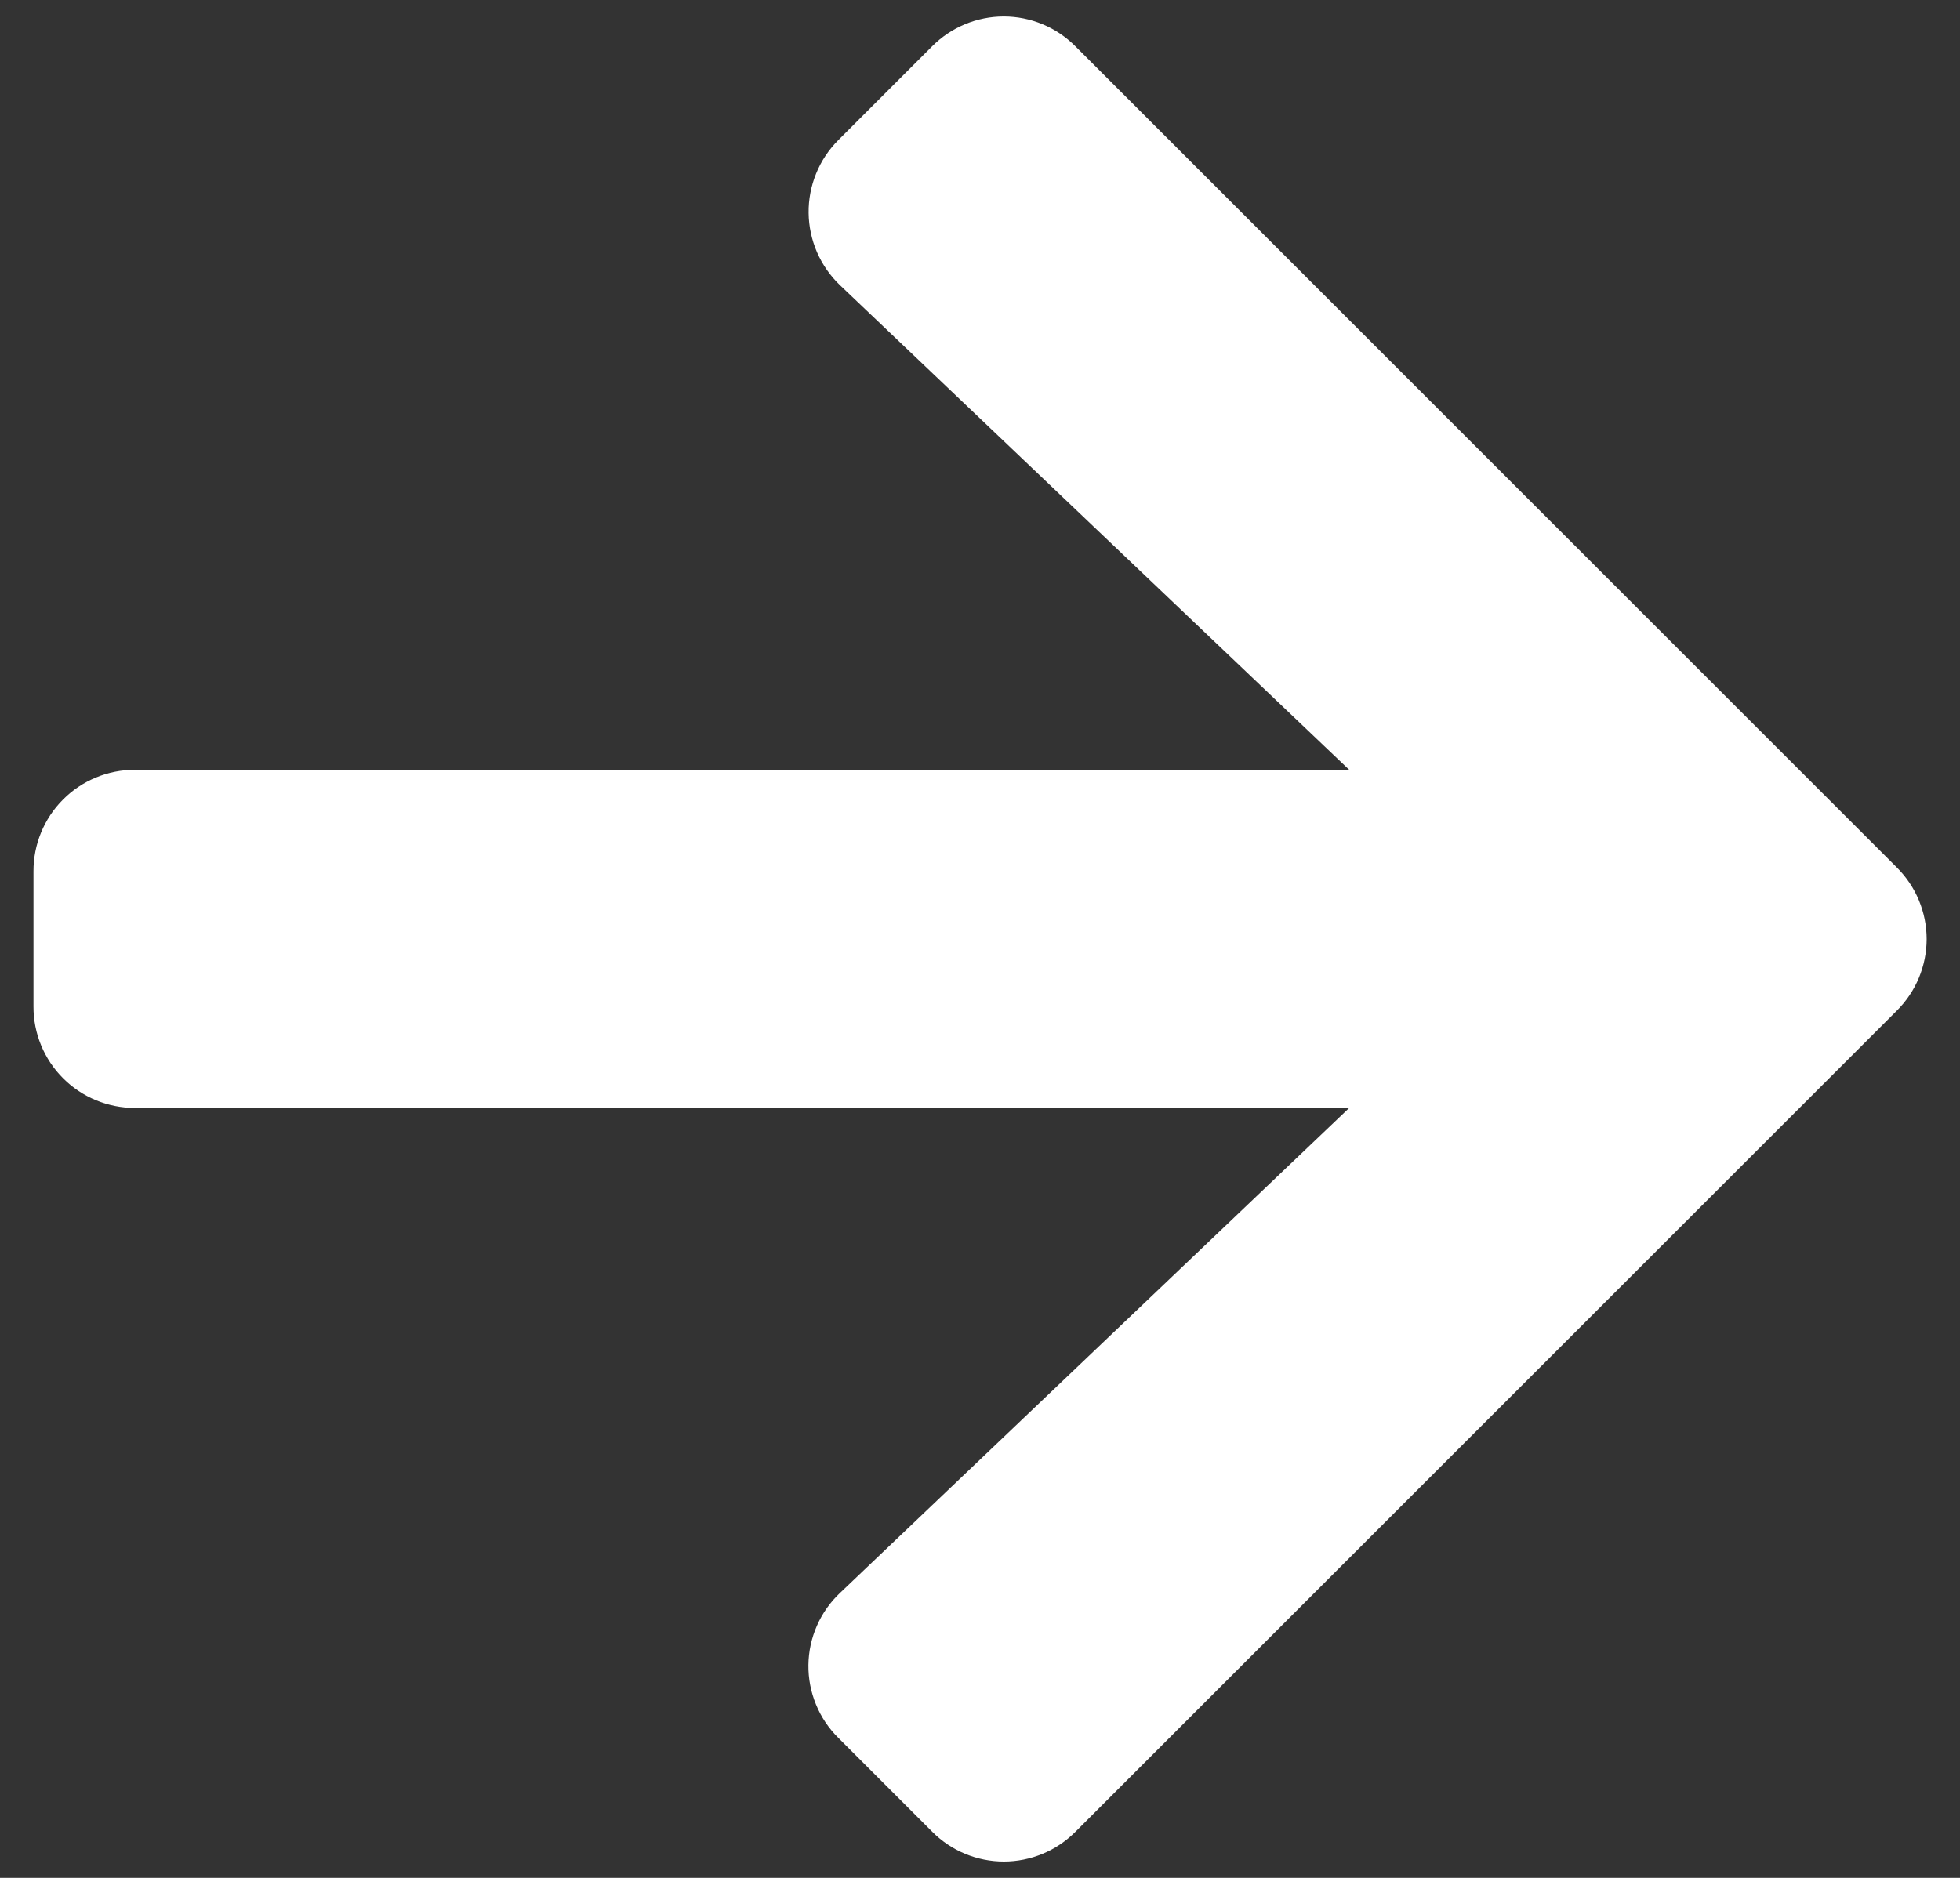 <svg width="48" height="46" viewBox="0 0 48 46" fill="none" xmlns="http://www.w3.org/2000/svg">
<rect x="0" y="0" width="48" height="46" fill="#333333" stroke="none"/>
<path d="M20.53 42.57L22.83 44.87C23.06 45.101 23.333 45.285 23.634 45.41C23.935 45.535 24.258 45.6 24.584 45.6C24.91 45.6 25.233 45.535 25.534 45.41C25.835 45.285 26.108 45.101 26.338 44.87L46.453 24.757C46.684 24.527 46.868 24.254 46.993 23.953C47.118 23.652 47.183 23.329 47.183 23.003C47.183 22.677 47.118 22.354 46.993 22.053C46.868 21.752 46.684 21.479 46.453 21.249L26.336 1.134C26.106 0.903 25.833 0.719 25.532 0.594C25.231 0.469 24.908 0.404 24.582 0.404C24.256 0.404 23.933 0.469 23.632 0.594C23.331 0.719 23.058 0.903 22.828 1.134L20.528 3.434C20.295 3.668 20.11 3.946 19.986 4.253C19.861 4.559 19.799 4.887 19.803 5.218C19.807 5.548 19.877 5.875 20.008 6.178C20.14 6.481 20.33 6.755 20.569 6.984L33.042 18.857H3.3C2.974 18.857 2.65 18.921 2.349 19.046C2.047 19.171 1.773 19.354 1.543 19.586C1.312 19.817 1.13 20.091 1.006 20.393C0.882 20.695 0.819 21.018 0.82 21.345V24.657C0.819 24.983 0.883 25.306 1.007 25.607C1.132 25.909 1.314 26.183 1.545 26.413C1.775 26.644 2.049 26.827 2.35 26.951C2.651 27.076 2.974 27.14 3.3 27.14H33.042L20.572 39.02C20.331 39.247 20.138 39.521 20.006 39.824C19.872 40.128 19.802 40.455 19.798 40.786C19.794 41.117 19.857 41.446 19.983 41.752C20.108 42.059 20.294 42.337 20.53 42.57Z" fill="white"/>
</svg>

